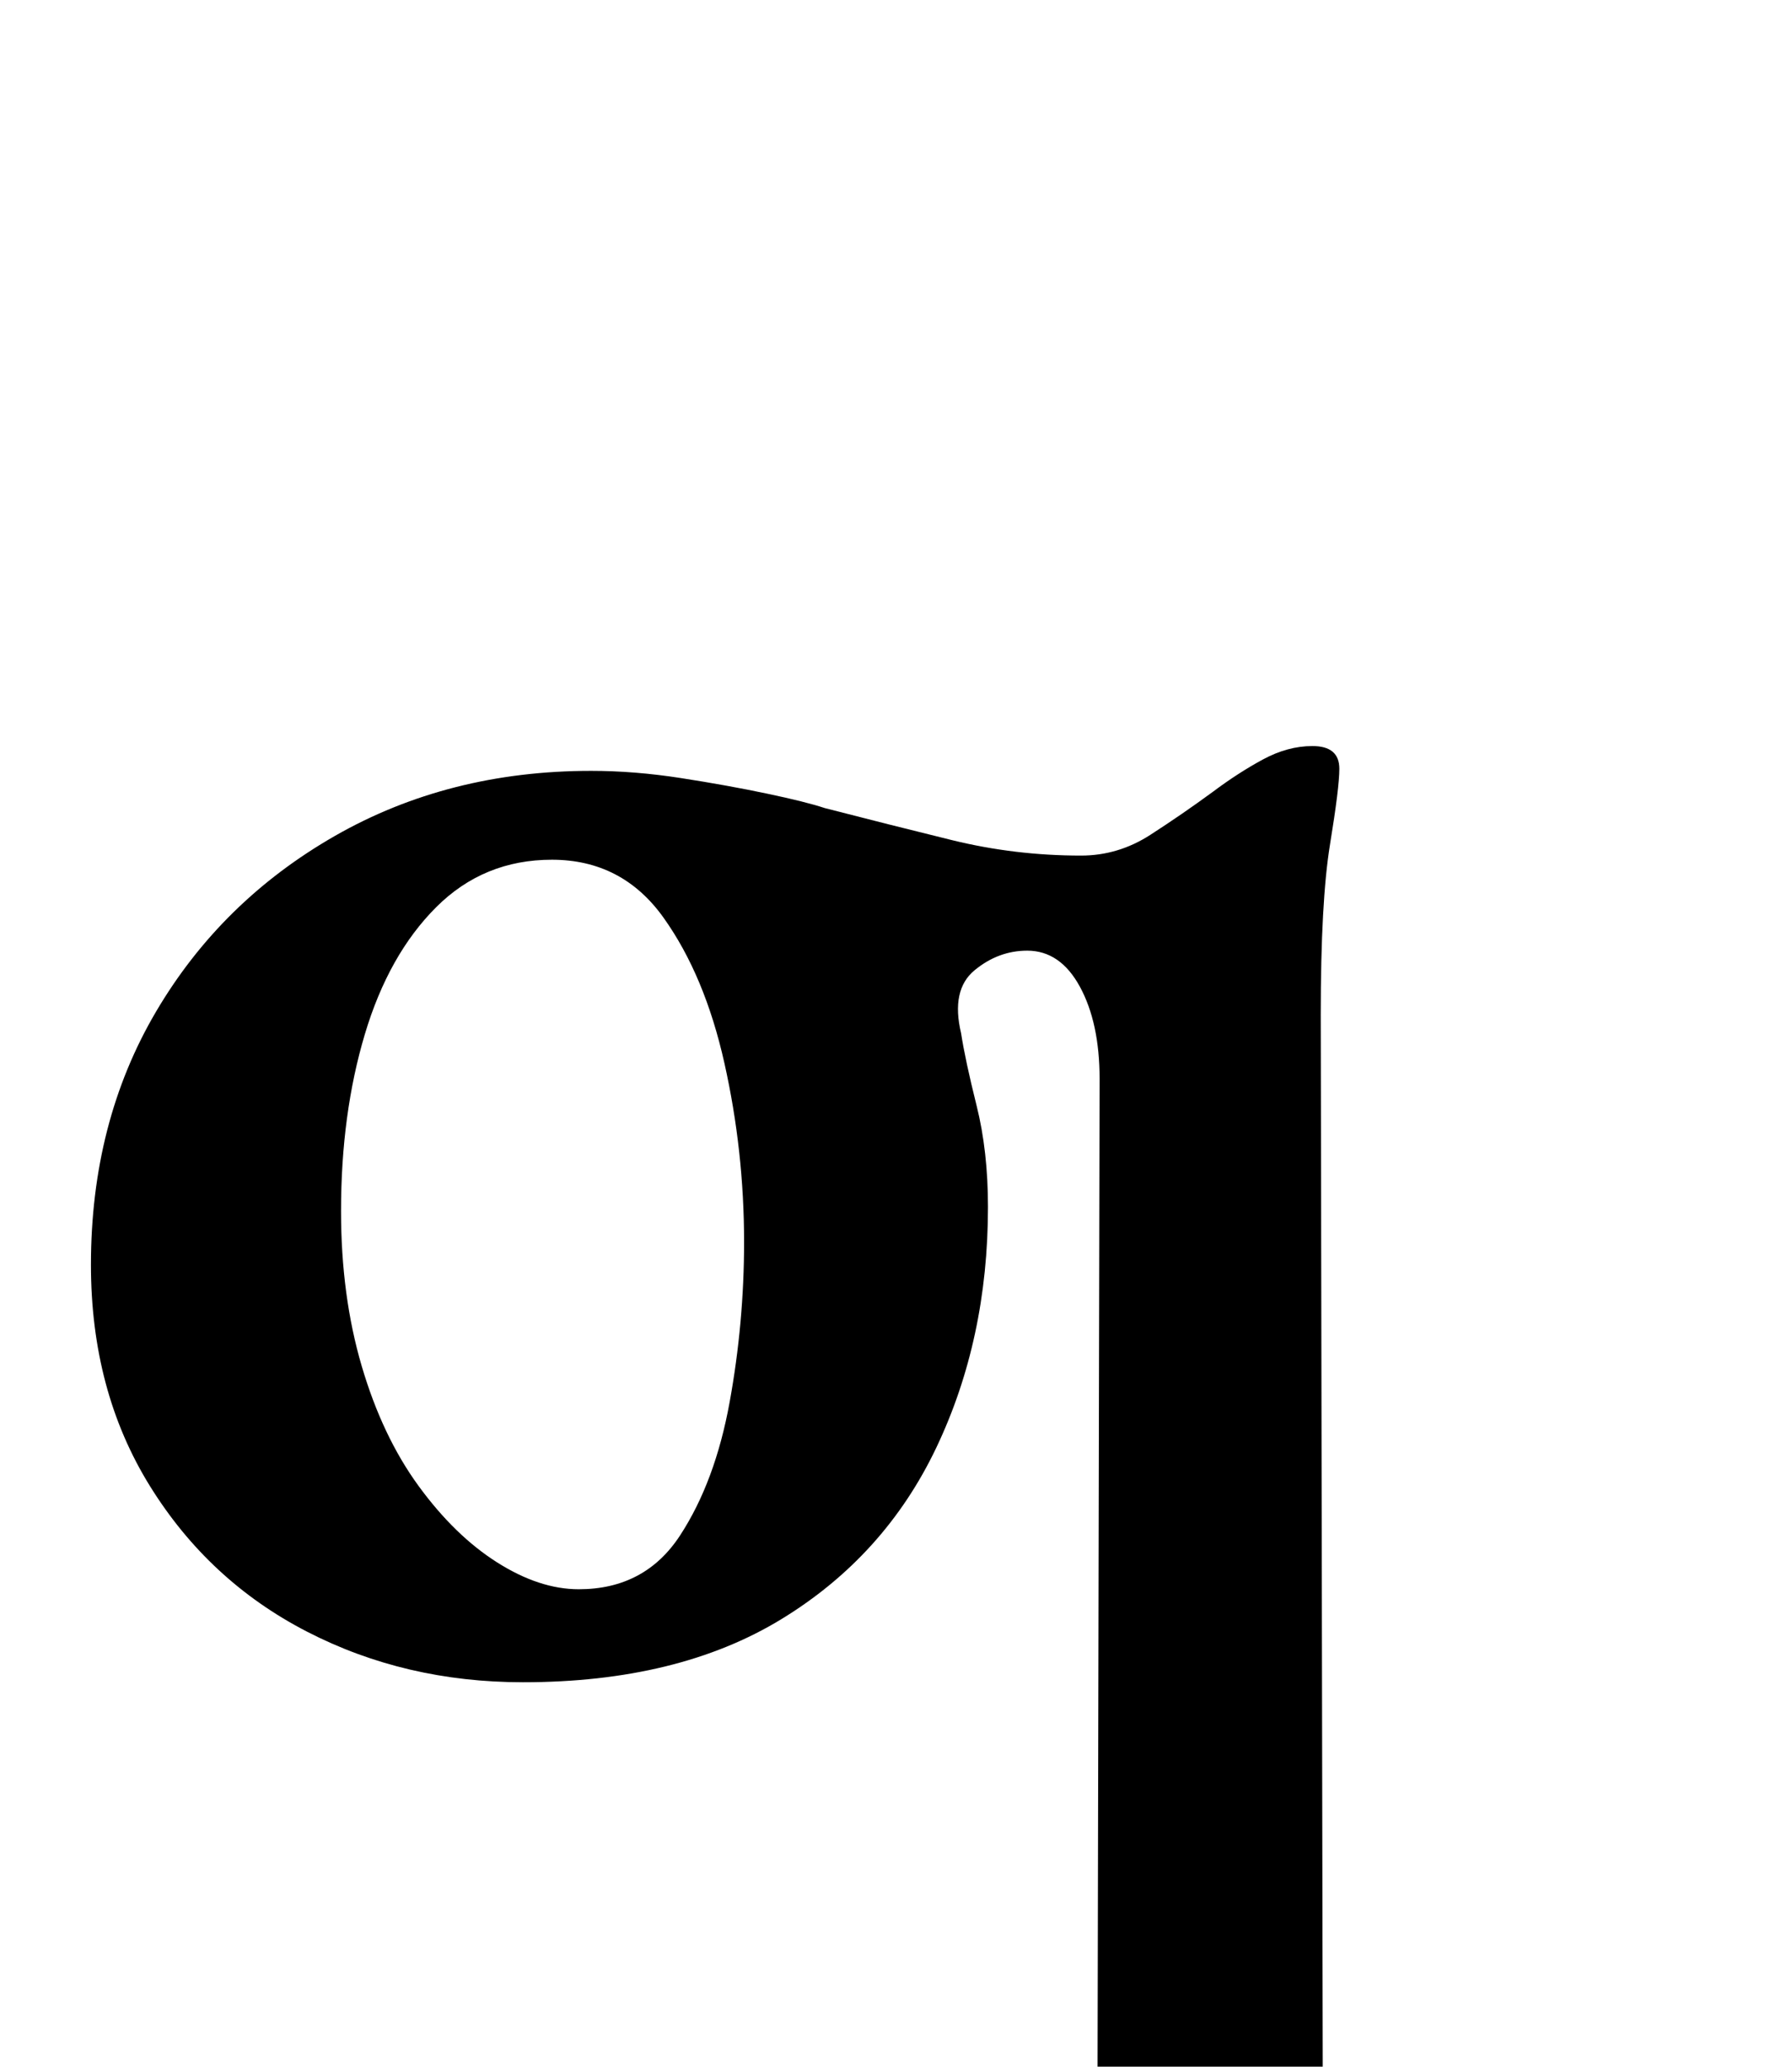 <?xml version="1.0" standalone="no"?>
<!DOCTYPE svg PUBLIC "-//W3C//DTD SVG 1.1//EN" "http://www.w3.org/Graphics/SVG/1.1/DTD/svg11.dtd" >
<svg xmlns="http://www.w3.org/2000/svg" xmlns:xlink="http://www.w3.org/1999/xlink" version="1.1" viewBox="-10 0 867 1000">
  <g transform="matrix(1 0 0 -1 0 800)">
   <path fill="currentColor"
d="M469 -287q-6 0 -12 3t-6 9q0 8 6.5 12t15.5 7q22 7 35 15.5t13 29.5l1 489q0 27 -9.5 44.5t-25.5 17.5q-14 0 -25.5 -9.5t-6.5 -30.5q2 -13 7.5 -35t5.5 -49q0 -64 -25 -116.5t-75 -83t-125 -30.5q-57 0 -104.5 24.5t-76 70.5t-28.5 107q0 69 31.5 122.5t86.5 85
t124 31.5q21 0 43.5 -3.5t41.5 -7.5t28 -7q31 -8 61.5 -15.5t62.5 -7.5q18 0 33.5 10t30.5 21q12 9 24 15.5t24 6.5q13 0 13 -11q0 -9 -4.5 -36.5t-4.5 -82.5l1 -526q0 -18 10.5 -25t29.5 -13q10 -3 16.5 -7.5t6.5 -12.5q0 -6 -6.5 -9t-13.5 -3q-20 0 -35.5 1.5t-30.5 2.5
t-33 1q-17 0 -34 -1t-34 -2.5t-37 -1.5zM270 31q32 0 49 26t24 64.5t7 77.5q0 44 -9.5 86.5t-29.5 70.5t-54 28q-33 0 -56 -23t-34.5 -61.5t-11.5 -85.5q0 -41 10 -75t27.5 -58t38 -37t39.5 -13z" />
  </g>

</svg>
